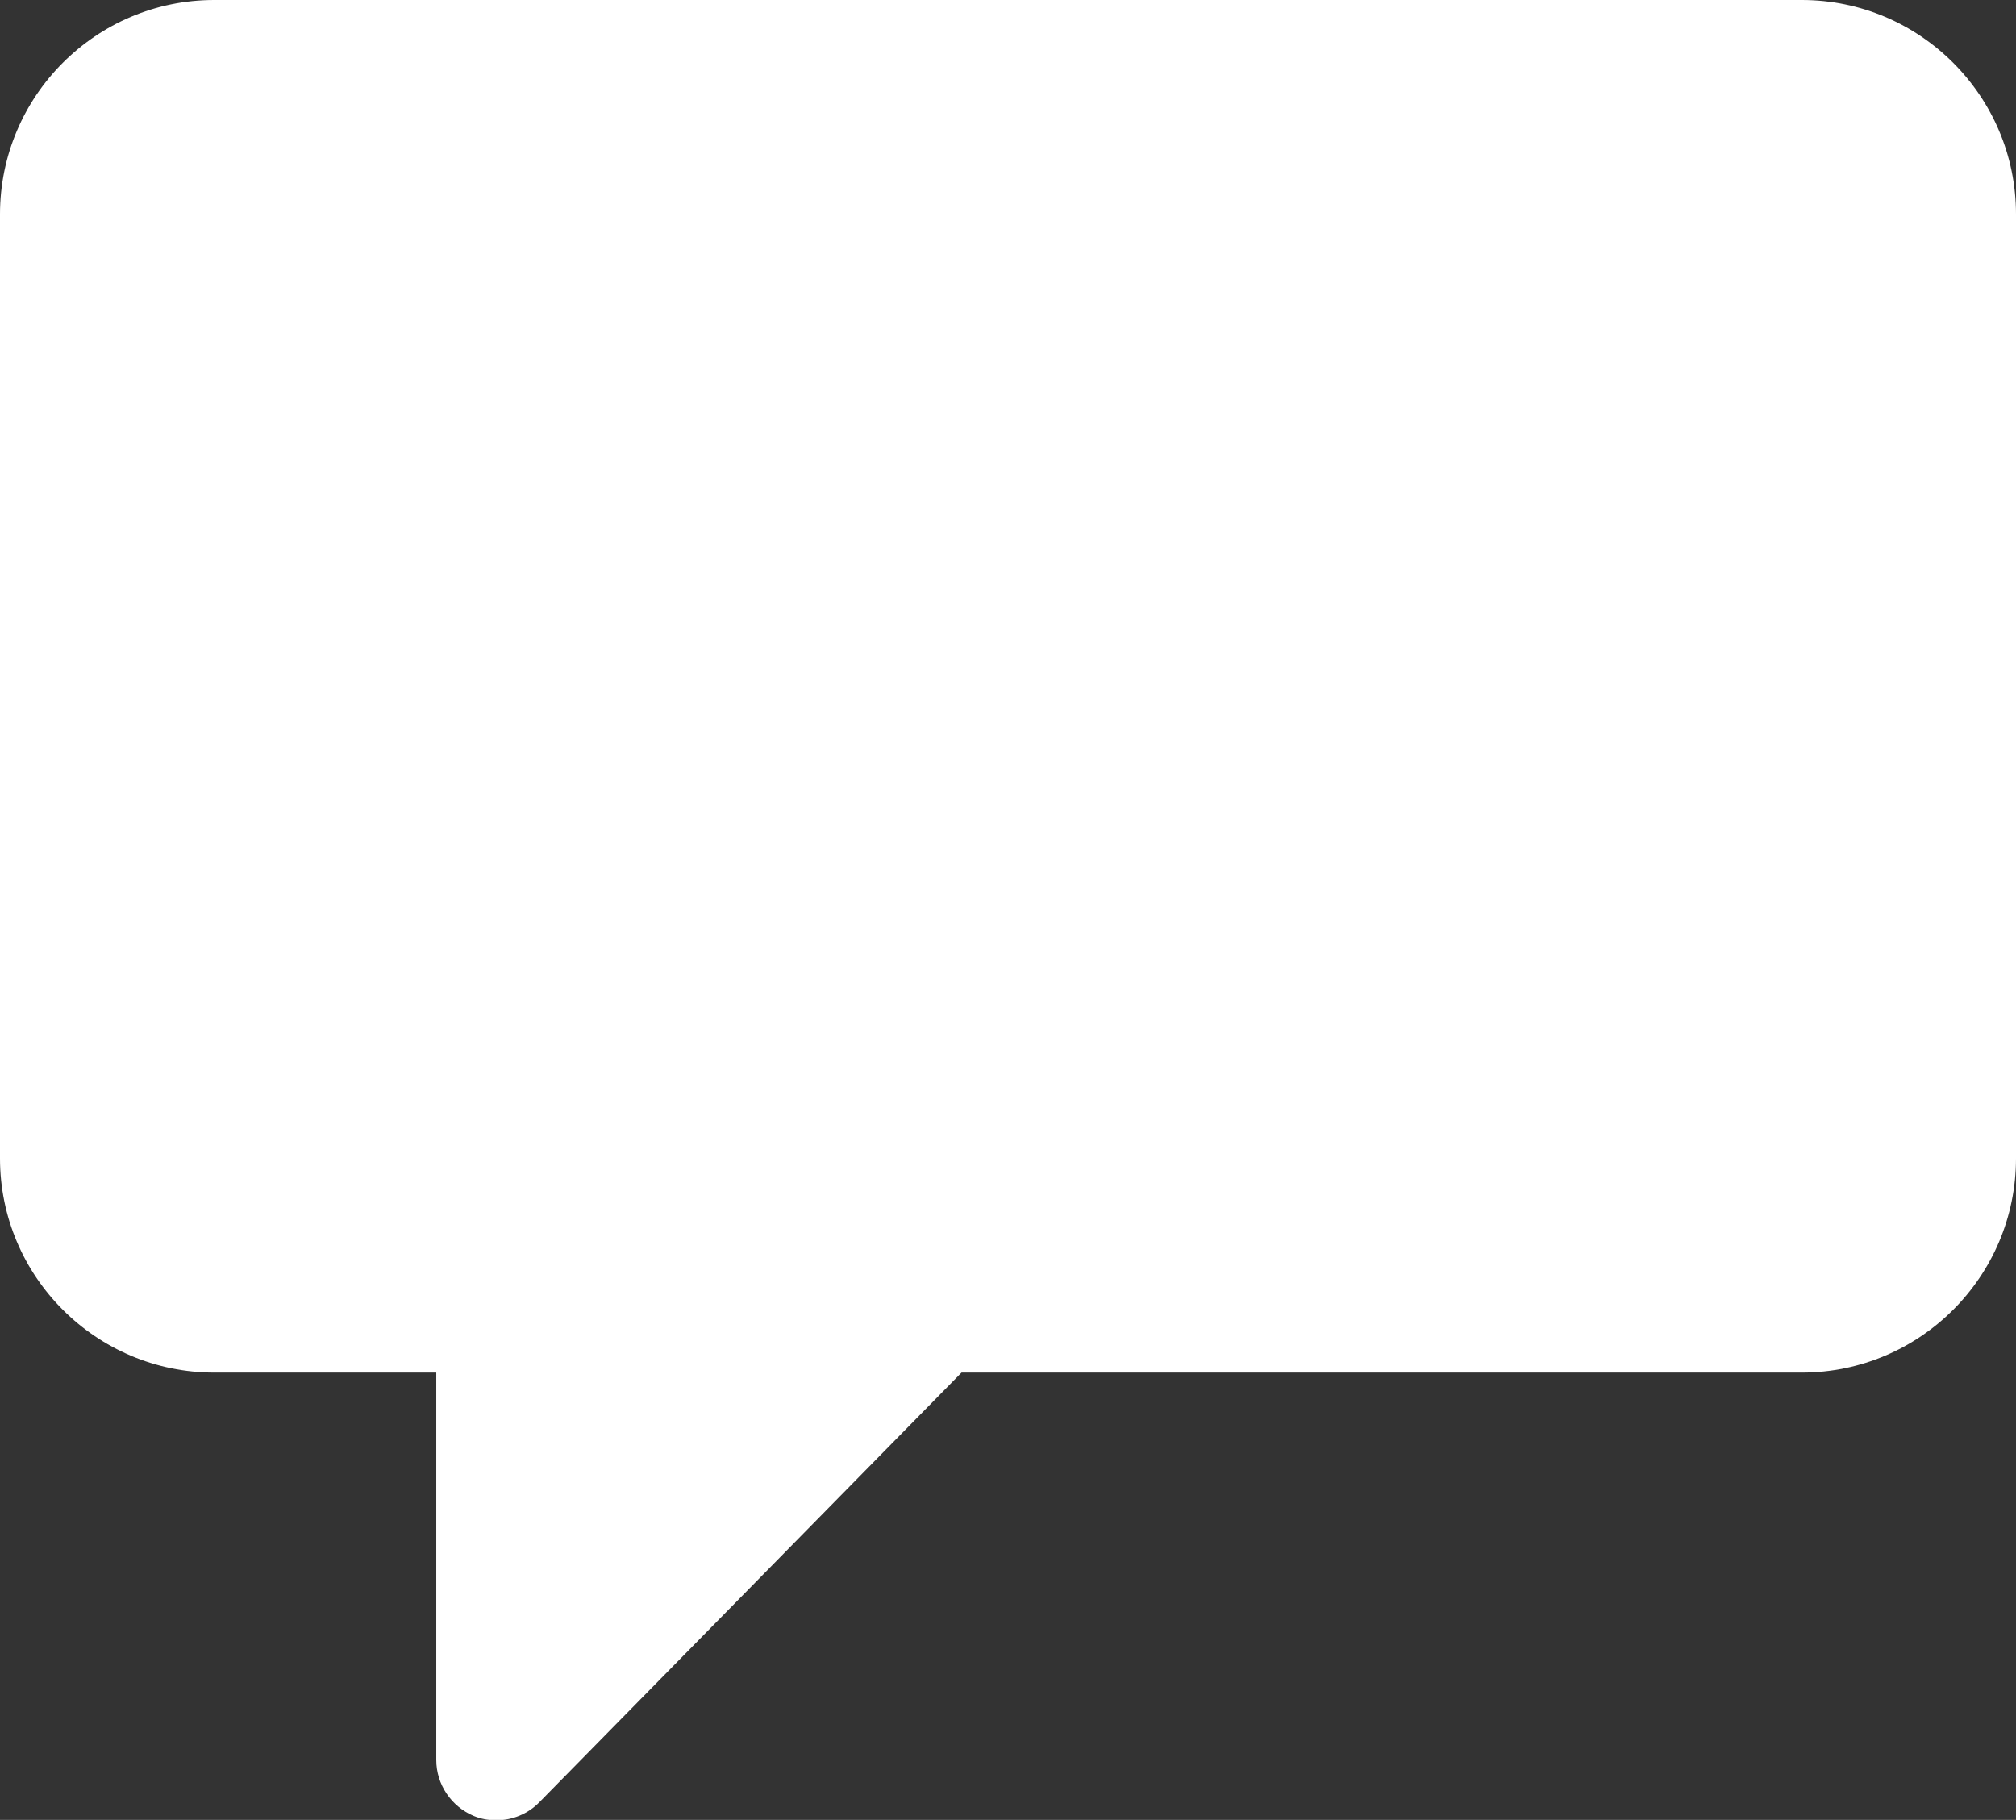<?xml version="1.0" encoding="utf-8"?>
<!-- Generator: Adobe Illustrator 22.0.1, SVG Export Plug-In . SVG Version: 6.00 Build 0)  -->
<svg version="1.1" id="Capa_1" xmlns="http://www.w3.org/2000/svg" xmlns:xlink="http://www.w3.org/1999/xlink" x="0px" y="0px"
	 width="512px" height="462.2px" viewBox="0 0 512 462.2" style="enable-background:new 0 0 512 462.2;" xml:space="preserve">
<rect x="0" y="0" width="512" height="462.2" fill="#333333" stroke="none"/>
<style type="text/css">
	.st0{fill:#FFFFFF;}
</style>
<path class="st0" d="M457.6,0H54.4C24.4,0,0,24.4,0,54.4v239.8c0,30,24.4,54.4,54.4,54.4h56.4v98.4c0,6.2,3.8,11.8,9.5,14.2
	c1.9,0.8,3.8,1.1,5.8,1.1c4,0,8-1.6,10.9-4.6l107.2-109.1h213.4c30,0,54.4-24.4,54.4-54.4V54.4C512,24.4,487.6,0,457.6,0z"/>
</svg>
